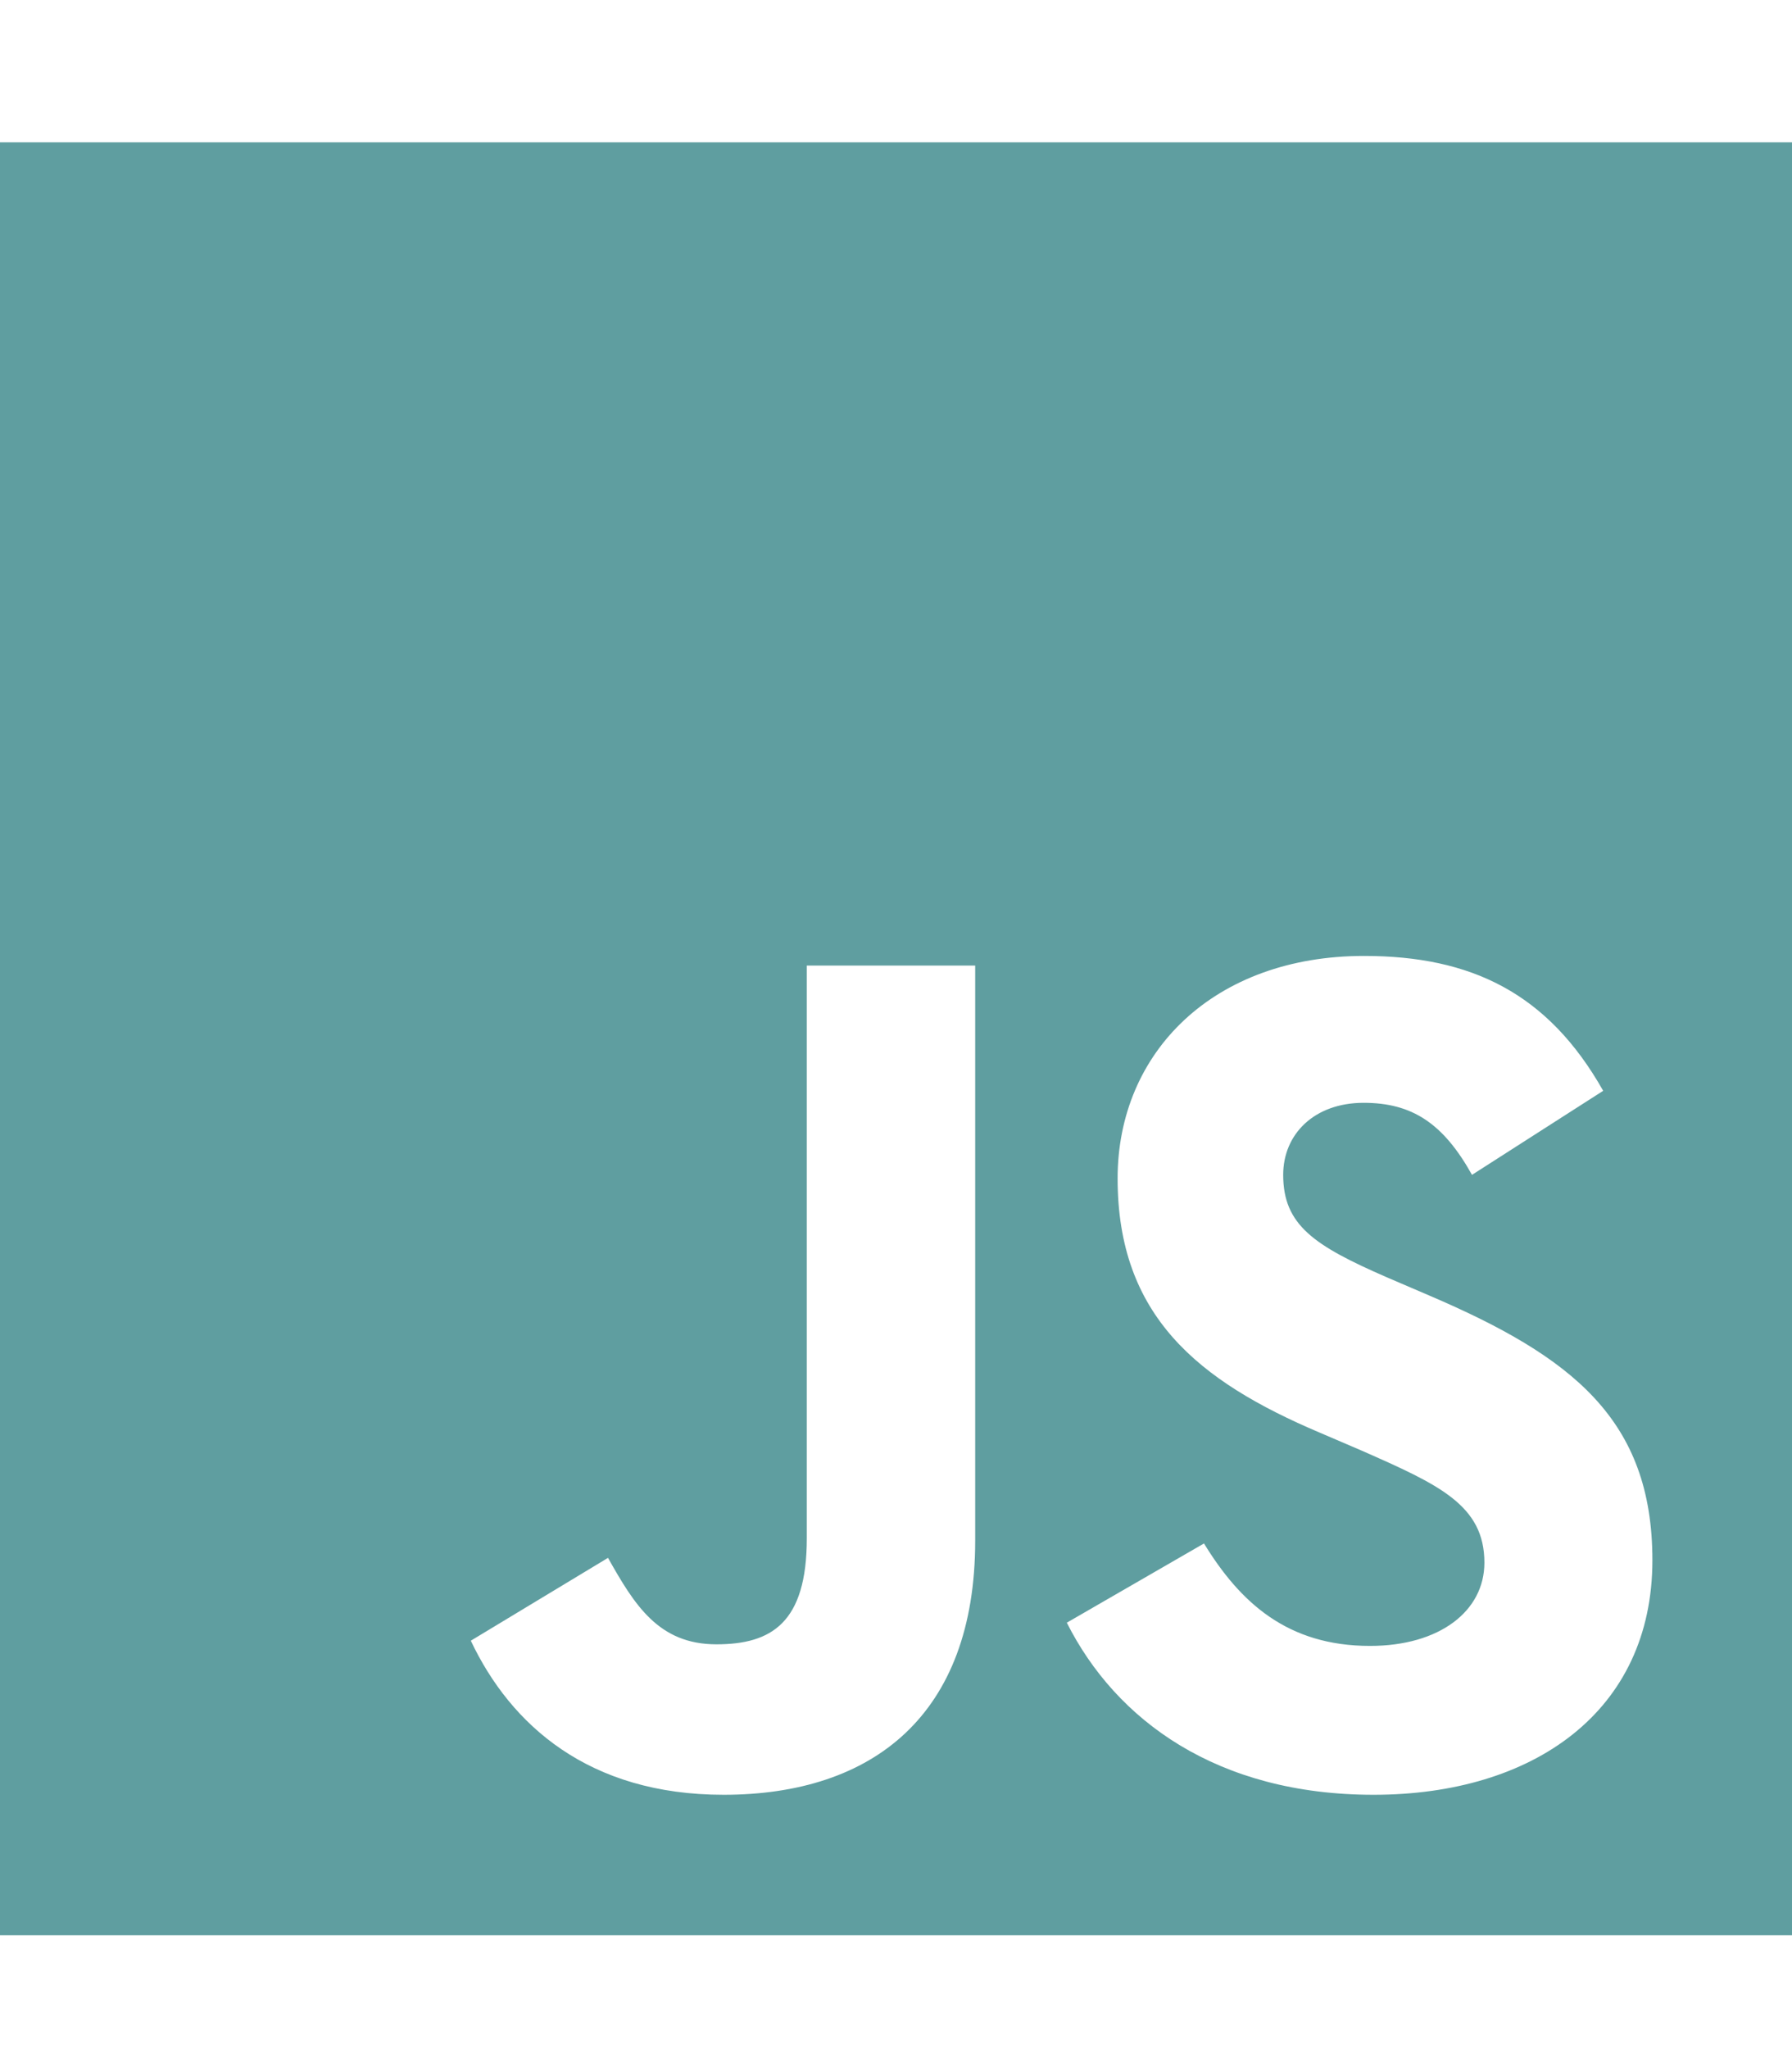 <svg width="63" height="72" viewBox="0 0 63 72" fill="none" xmlns="http://www.w3.org/2000/svg">
<path d="M0 5V68H63V5H0ZM34.284 54.134C34.284 60.266 30.684 63.064 25.439 63.064C20.7 63.064 17.958 60.617 16.552 57.65L21.375 54.739C22.303 56.384 23.147 57.777 25.186 57.777C27.127 57.777 28.364 57.017 28.364 54.05V33.927H34.284V54.134ZM48.291 63.064C42.792 63.064 39.234 60.448 37.505 57.017L42.328 54.233C43.594 56.3 45.253 57.833 48.164 57.833C50.611 57.833 52.186 56.609 52.186 54.908C52.186 52.883 50.583 52.166 47.869 50.97L46.392 50.337C42.117 48.523 39.291 46.231 39.291 41.408C39.291 36.964 42.68 33.589 47.953 33.589C51.722 33.589 54.422 34.897 56.362 38.328L51.75 41.281C50.737 39.467 49.641 38.75 47.939 38.75C46.209 38.75 45.112 39.847 45.112 41.281C45.112 43.053 46.209 43.77 48.755 44.881L50.231 45.514C55.266 47.666 58.092 49.873 58.092 54.823C58.092 60.139 53.902 63.064 48.291 63.064Z" fill="cadetblue"/>
</svg>
